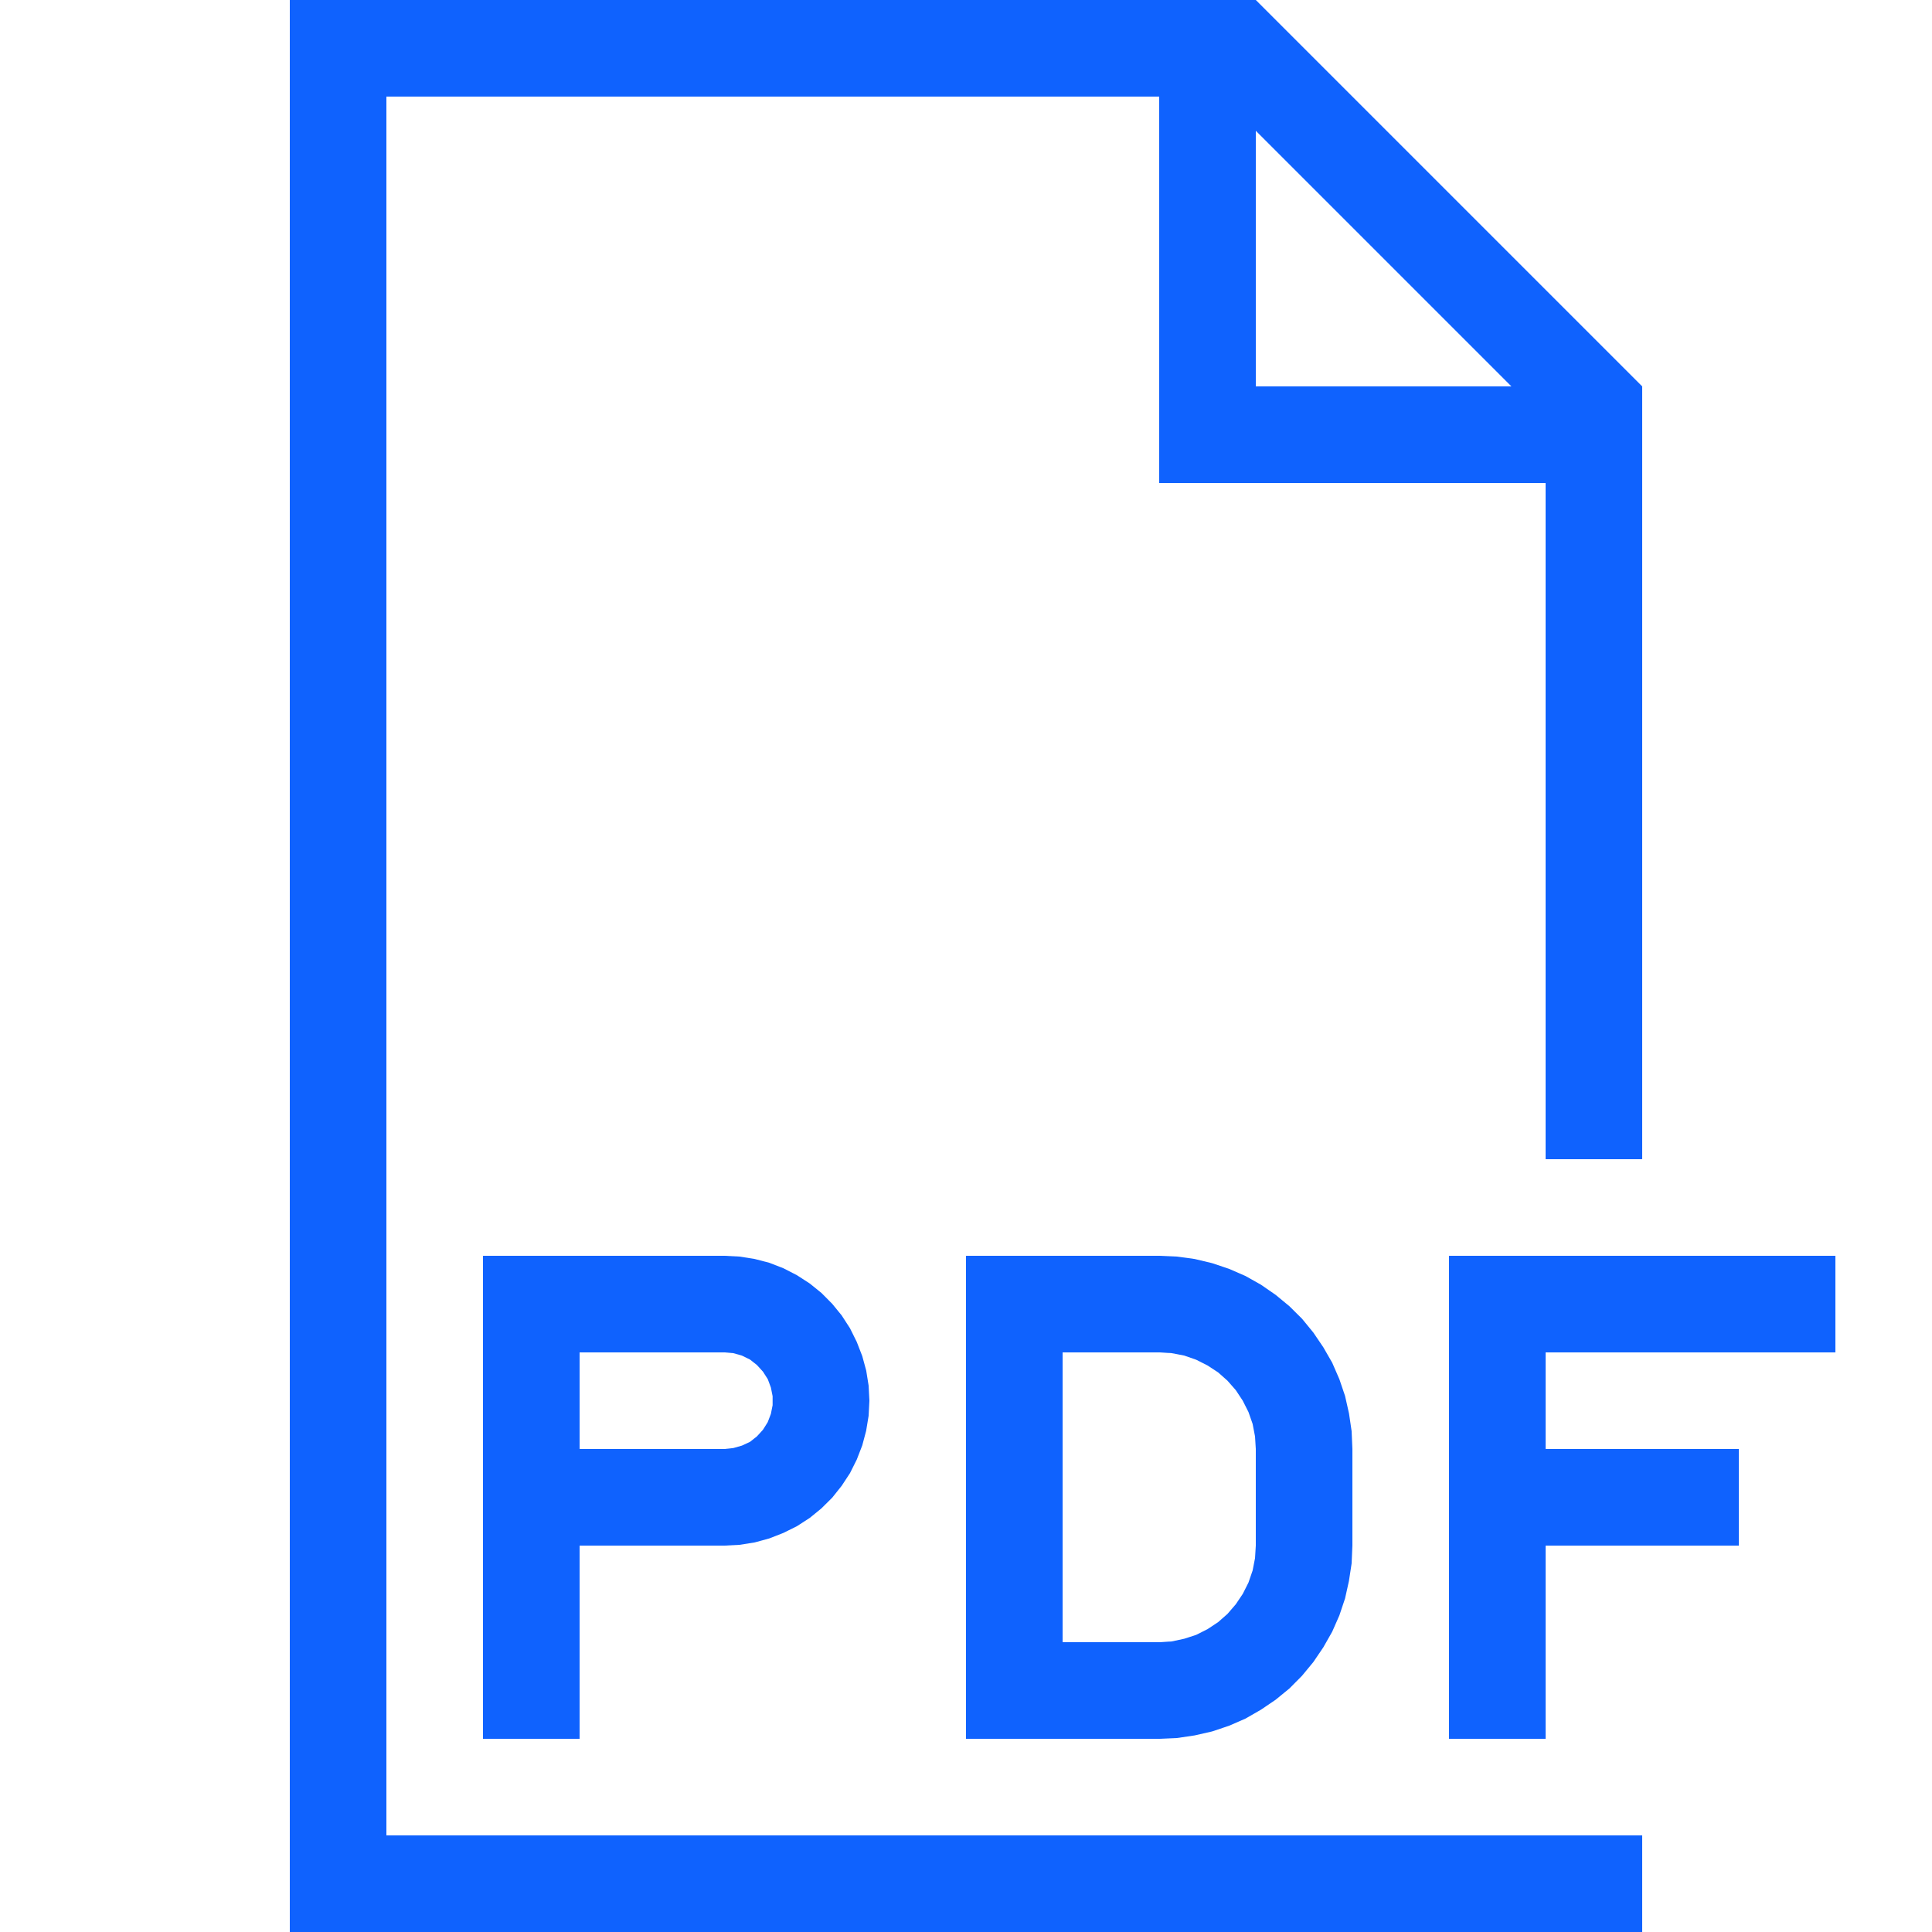 <svg viewBox="0 0 20 20" xmlns="http://www.w3.org/2000/svg"><path d="M3 0v20h14v-1H4V1h8v4h4v7h1V4l-4-4H3zm10 1.354L15.646 4H13V1.354zM5 13v5h1v-2h1.5l.156-.008.157-.025.15-.041.146-.057.141-.07.133-.086.12-.098.112-.111.098-.123.086-.131.07-.14.057-.147.04-.15.026-.157L9 14.5l-.008-.156-.025-.156-.041-.15-.057-.147-.07-.141-.086-.133-.098-.12-.111-.112-.121-.098-.133-.086-.14-.072-.147-.057-.15-.039-.157-.025L7.5 13H5zm5 0v5h2l.184-.008.183-.027.18-.041.176-.059.17-.074.16-.092.152-.103.143-.117.13-.131.118-.143.103-.152.092-.162.074-.168.059-.176.04-.18.028-.183L14 16v-1l-.008-.184-.027-.183-.041-.182-.059-.174-.074-.17-.092-.16-.103-.152-.117-.143-.131-.13-.143-.118-.152-.105-.16-.09-.17-.074-.176-.059-.18-.043-.183-.025L12 13h-2zm5 0v5h1v-2h2v-1h-2v-1h3v-1h-4zm-9 1h1.5l.092.008.088.025.084.041.072.057.062.068.05.078.032.086.018.09v.094l-.018.09-.033.086-.049.078-.062.068-.072.057-.084.039-.088.025L7.5 15H6v-1zm5 0h1l.13.008.13.025.123.043.117.059.11.072.097.086.086.098.072.109.059.117.043.123.025.13L13 15v1l-.008.13-.025.128-.043.125-.059.117-.072.107-.086.1-.098.086-.109.072-.117.059-.123.04-.13.028L12 17h-1v-3z" fill="#0f62fe" fill-opacity="1" stroke="none" stroke-width="0" class="fill-222222"></path></svg>